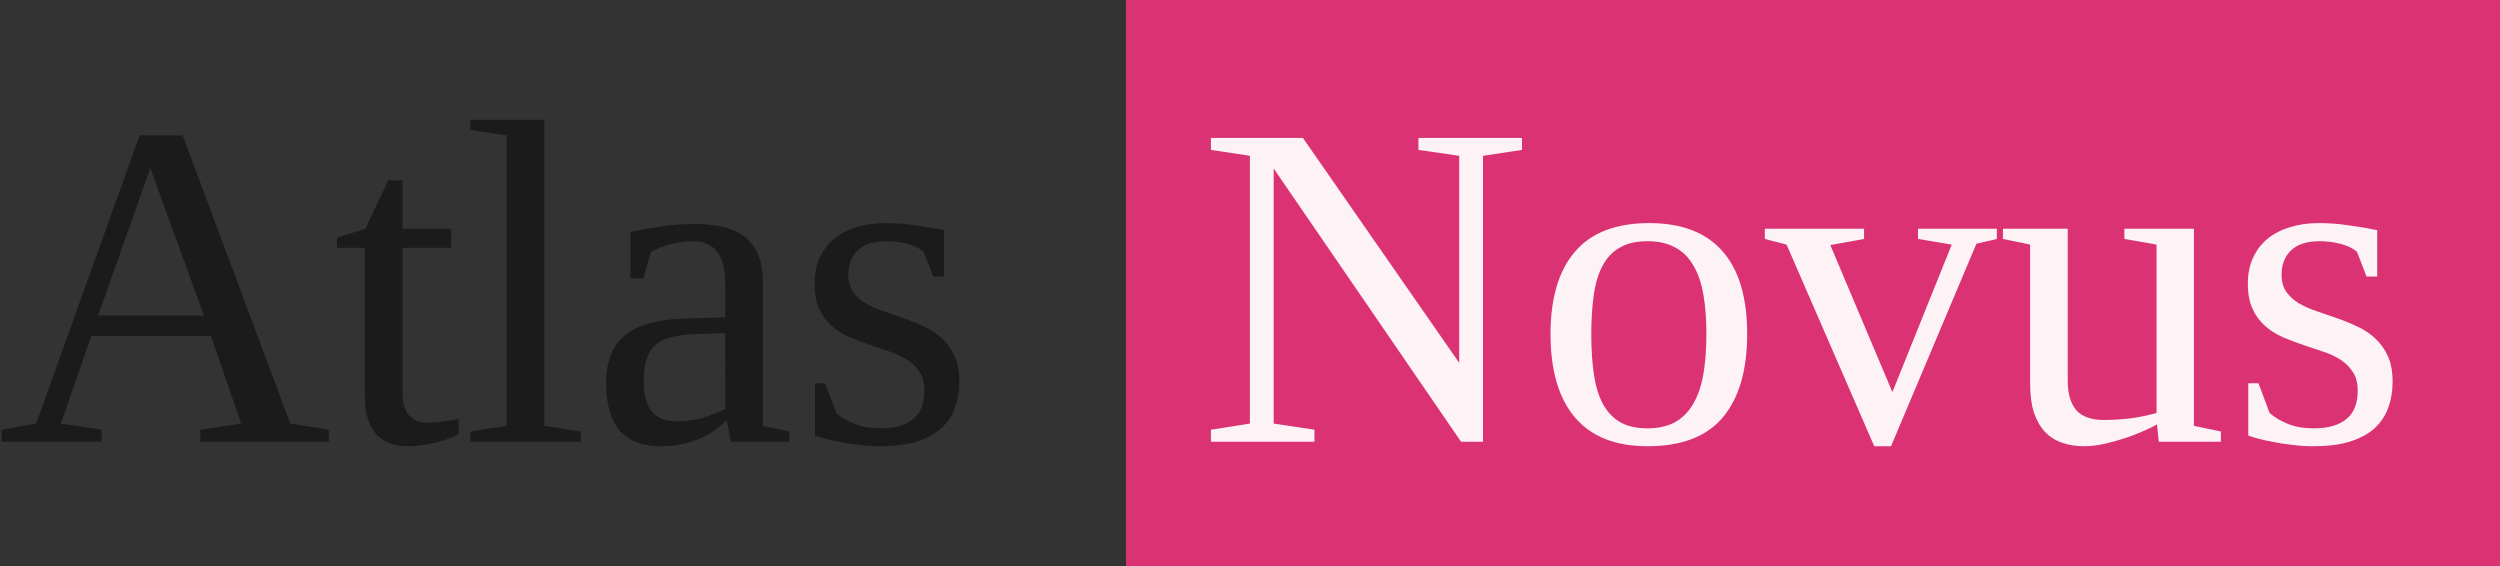<?xml version="1.0" encoding="UTF-8" standalone="no"?>
<!-- Created with Inkscape (http://www.inkscape.org/) -->

<svg
   xmlns:dc="http://purl.org/dc/elements/1.1/"
   xmlns:cc="http://creativecommons.org/ns#"
   xmlns:rdf="http://www.w3.org/1999/02/22-rdf-syntax-ns#"
   xmlns:svg="http://www.w3.org/2000/svg"
   xmlns="http://www.w3.org/2000/svg"
   xmlns:sodipodi="http://sodipodi.sourceforge.net/DTD/sodipodi-0.dtd"
   xmlns:inkscape="http://www.inkscape.org/namespaces/inkscape"
   width="200.207mm"
   height="45.329mm"
   viewBox="0 0 709.394 160.614"
   id="svg2"
   version="1.1"
   inkscape:version="0.92.2 (5c3e80d, 2017-08-06)"
   sodipodi:docname="logo.svg">
  <rect x="0" y="0" width="709.394" height="160.614" fill="#333333" stroke="none"/>
  <defs
     id="defs4" />
  <sodipodi:namedview
     id="base"
     pagecolor="#ffffff"
     bordercolor="#666666"
     borderopacity="1.0"
     inkscape:pageopacity="0.0"
     inkscape:pageshadow="2"
     inkscape:zoom="0.7"
     inkscape:cx="502.01045"
     inkscape:cy="15.029802"
     inkscape:document-units="px"
     inkscape:current-layer="text4136"
     showgrid="false"
     fit-margin-top="0"
     fit-margin-left="0"
     fit-margin-right="0"
     fit-margin-bottom="0"
     inkscape:window-width="1366"
     inkscape:window-height="748"
     inkscape:window-x="0"
     inkscape:window-y="0"
     inkscape:window-maximized="1" />
  <g
     inkscape:label="Layer 1"
     inkscape:groupmode="layer"
     id="layer1"
     transform="translate(-43.248,-445.874)">
    <rect
       style="fill:#db3273;fill-opacity:1;stroke:none;stroke-width:1.005;stroke-miterlimit:4;stroke-dasharray:none;stroke-opacity:1"
       id="rect4140"
       width="389.896"
       height="160.614"
       x="362.745"
       y="445.874" />
    <g
       style="font-style:normal;font-weight:normal;font-size:131.655px;line-height:125%;font-family:sans-serif;letter-spacing:0px;word-spacing:0px;fill:#1a1a1a;fill-opacity:0.941;stroke:none;stroke-width:1px;stroke-linecap:butt;stroke-linejoin:miter;stroke-opacity:1"
       id="text4136"
       transform="translate(30.477,-3.0571707e-5)">
      <path
         d="m 41.597,567.805 v 3.407 H 13.248 v -3.407 l 9.771,-1.736 29.378,-81.77 h 12.214 l 30.535,81.77 10.928,1.736 v 3.407 H 69.625 v -3.407 l 11.571,-1.736 -8.55,-24.878 H 38.705 l -8.678,24.878 z M 55.419,493.557 40.633,535.406 H 70.654 Z"
         style="font-style:normal;font-variant:normal;font-weight:normal;font-stretch:normal;font-family:'Liberation Serif';-inkscape-font-specification:'Liberation Serif';fill:#1a1a1a;fill-opacity:0.941"
         id="path4145"
         inkscape:connector-curvature="0" />
      <path
         d="m 128.575,572.498 q -6.171,0 -9.257,-3.664 -3.021,-3.664 -3.021,-10.286 v -42.364 h -7.907 v -2.893 l 8.036,-2.507 6.493,-13.693 h 4.05 v 13.693 h 13.821 v 5.4 h -13.821 v 41.207 q 0,4.179 1.864,6.3 1.929,2.121 5.014,2.121 2.379,0 4.693,-0.321 2.379,-0.321 4.371,-0.707 v 4.179 q -0.964,0.643 -2.571,1.286 -1.543,0.643 -3.471,1.093 -1.864,0.514 -3.986,0.836 -2.121,0.321 -4.307,0.321 z"
         style="font-style:normal;font-variant:normal;font-weight:normal;font-stretch:normal;font-family:'Liberation Serif';-inkscape-font-specification:'Liberation Serif';fill:#1a1a1a;fill-opacity:0.941"
         id="path4147"
         inkscape:connector-curvature="0" />
      <g
         id="g4184"
         style="fill:#1a1a1a;fill-opacity:0.941"
         transform="translate(-30)">
        <path
           inkscape:connector-curvature="0"
           id="path4149"
           style="font-style:normal;font-variant:normal;font-weight:normal;font-stretch:normal;font-family:'Liberation Serif';-inkscape-font-specification:'Liberation Serif';fill:#1a1a1a;fill-opacity:0.941"
           d="m 197.21,566.713 10.35,1.607 v 2.893 h -31.307 v -2.893 l 10.286,-1.607 V 484.3 l -10.286,-1.543 v -2.893 h 20.957 z" />
      </g>
      <path
         d="m 210.023,509.435 q 4.114,0 7.65,0.771 3.536,0.771 6.107,2.636 2.571,1.864 3.986,5.079 1.479,3.15 1.479,7.971 v 40.821 l 7.521,1.607 v 2.893 h -16.585 l -1.221,-6.043 q -0.964,0.964 -2.636,2.25 -1.607,1.286 -3.921,2.443 -2.314,1.093 -5.4,1.864 -3.021,0.771 -6.75,0.771 -4.371,0 -7.393,-1.35 -2.957,-1.35 -4.757,-3.729 -1.8,-2.443 -2.571,-5.721 -0.771,-3.343 -0.771,-7.2 0,-3.986 0.964,-6.878 0.964,-2.957 2.7,-4.95 1.736,-1.993 4.05,-3.214 2.379,-1.286 5.078,-1.993 2.764,-0.707 5.786,-0.964 3.086,-0.257 6.171,-0.321 l 9.064,-0.257 v -9.45 q 0,-2.7 -0.45,-4.886 -0.45,-2.25 -1.543,-3.857 -1.029,-1.607 -2.829,-2.507 -1.8,-0.9 -4.5,-0.9 -3.086,0 -6.236,0.836 -3.15,0.836 -5.528,2.186 l -2.186,7.521 h -3.6 v -13.178 q 4.179,-0.9 8.614,-1.543 4.5,-0.707 9.707,-0.707 z m 8.55,30.985 -8.421,0.257 q -3.793,0.129 -6.557,0.771 -2.764,0.579 -4.564,2.057 -1.8,1.479 -2.7,4.05 -0.9,2.571 -0.9,6.557 0,11.314 9.193,11.314 4.371,0 7.521,-0.964 3.214,-1.029 6.428,-2.571 z"
         style="font-style:normal;font-variant:normal;font-weight:normal;font-stretch:normal;font-family:'Liberation Serif';-inkscape-font-specification:'Liberation Serif';fill:#1a1a1a;fill-opacity:0.941"
         id="path4151"
         inkscape:connector-curvature="0" />
      <path
         d="m 284.979,554.241 q 0,4.05 -1.286,7.457 -1.221,3.343 -3.921,5.786 -2.7,2.379 -7.007,3.729 -4.243,1.286 -10.286,1.286 -3.021,0 -5.978,-0.386 -2.893,-0.321 -5.4,-0.836 -2.507,-0.45 -4.371,-0.964 -1.864,-0.514 -2.7,-0.836 v -14.85 h 2.893 l 3.15,8.421 q 1.993,1.8 5.143,3.086 3.15,1.286 7.393,1.286 5.978,0 9.193,-2.571 3.279,-2.636 3.279,-8.1 0,-3.214 -1.35,-5.271 -1.35,-2.121 -3.536,-3.536 -2.186,-1.414 -5.014,-2.314 -2.764,-0.964 -5.721,-1.929 -2.893,-0.964 -5.721,-2.186 -2.764,-1.221 -4.95,-3.15 -2.186,-1.929 -3.536,-4.821 -1.35,-2.893 -1.35,-7.2 0,-4.114 1.479,-7.328 1.479,-3.214 4.114,-5.4 2.7,-2.186 6.364,-3.279 3.729,-1.157 8.164,-1.157 4.371,0 8.55,0.643 4.179,0.579 8.036,1.35 V 524.349 h -3.021 l -2.7,-7.007 q -1.671,-1.479 -4.564,-2.25 -2.893,-0.771 -6.171,-0.771 -5.207,0 -7.971,2.571 -2.7,2.571 -2.7,6.943 0,2.957 1.35,4.886 1.35,1.864 3.536,3.214 2.25,1.286 5.079,2.25 2.829,0.964 5.786,1.993 2.957,1.029 5.786,2.379 2.829,1.286 5.014,3.343 2.25,2.057 3.6,5.014 1.35,2.957 1.35,7.328 z"
         style="font-style:normal;font-variant:normal;font-weight:normal;font-stretch:normal;font-family:'Liberation Serif';-inkscape-font-specification:'Liberation Serif';fill:#1a1a1a;fill-opacity:0.941"
         id="path4153"
         inkscape:connector-curvature="0" />
      <path
         d="m 426.835,490.085 -11.571,-1.671 v -3.407 h 29.378 v 3.407 l -11.057,1.671 v 81.127 h -6.236 l -53.163,-77.527 v 72.385 l 11.571,1.736 v 3.407 h -29.378 v -3.407 l 11.057,-1.736 v -75.985 l -11.057,-1.671 v -3.407 h 26.1 l 44.356,63.835 z"
         style="font-style:normal;font-variant:normal;font-weight:normal;font-stretch:normal;font-family:'Liberation Serif';-inkscape-font-specification:'Liberation Serif';fill:#ffffff;fill-opacity:0.941"
         id="path4155"
         inkscape:connector-curvature="0" />
      <path
         d="m 508.541,540.677 q 0,15.364 -6.878,23.593 -6.878,8.228 -21.407,8.228 -13.628,0 -20.571,-8.164 -6.943,-8.164 -6.943,-23.657 0,-15.3 6.943,-23.4 6.943,-8.1 21.085,-8.1 13.757,0 20.764,7.971 7.007,7.907 7.007,23.528 z m -11.571,0 q 0,-6.236 -0.836,-11.121 -0.836,-4.95 -2.829,-8.293 -1.929,-3.407 -5.143,-5.143 -3.214,-1.8 -7.907,-1.8 -4.757,0 -7.843,1.8 -3.086,1.736 -4.886,5.143 -1.8,3.343 -2.507,8.293 -0.707,4.886 -0.707,11.121 0,6.3 0.707,11.25 0.707,4.95 2.507,8.421 1.8,3.407 4.886,5.271 3.086,1.8 7.843,1.8 4.693,0 7.907,-1.8 3.214,-1.864 5.143,-5.271 1.993,-3.471 2.829,-8.421 0.836,-4.95 0.836,-11.25 z"
         style="font-style:normal;font-variant:normal;font-weight:normal;font-stretch:normal;font-family:'Liberation Serif';-inkscape-font-specification:'Liberation Serif';fill:#ffffff;fill-opacity:0.941"
         id="path4157"
         inkscape:connector-curvature="0" />
      <path
         d="m 573.597,515.028 -24.235,57.471 h -4.757 l -24.878,-57.213 -6.171,-1.607 v -2.893 h 28.157 v 2.893 l -9.578,1.736 17.614,41.721 16.843,-41.849 -9.578,-1.607 v -2.893 h 22.371 v 2.893 z"
         style="font-style:normal;font-variant:normal;font-weight:normal;font-stretch:normal;font-family:'Liberation Serif';-inkscape-font-specification:'Liberation Serif';fill:#ffffff;fill-opacity:0.941"
         id="path4159"
         inkscape:connector-curvature="0" />
      <path
         d="m 599.504,553.984 q 0,5.336 2.379,8.228 2.443,2.829 7.907,2.829 3.6,0 7.457,-0.45 3.857,-0.514 7.457,-1.543 v -47.764 l -9.128,-1.607 v -2.893 h 19.735 v 55.928 l 7.65,1.607 v 2.893 h -17.614 l -0.514,-4.886 q -1.864,1.029 -4.436,2.121 -2.571,1.093 -5.4,1.993 -2.764,0.9 -5.593,1.479 -2.829,0.579 -5.143,0.579 -3.471,0 -6.3,-0.964 -2.829,-0.964 -4.886,-3.086 -1.993,-2.121 -3.15,-5.464 -1.093,-3.407 -1.093,-8.228 v -39.471 l -7.714,-1.607 v -2.893 h 18.385 z"
         style="font-style:normal;font-variant:normal;font-weight:normal;font-stretch:normal;font-family:'Liberation Serif';-inkscape-font-specification:'Liberation Serif';fill:#ffffff;fill-opacity:0.941"
         id="path4161"
         inkscape:connector-curvature="0" />
      <path
         d="m 691.688,554.241 q 0,4.05 -1.286,7.457 -1.221,3.343 -3.921,5.786 -2.7,2.379 -7.007,3.729 -4.243,1.286 -10.286,1.286 -3.021,0 -5.978,-0.386 -2.893,-0.321 -5.4,-0.836 -2.507,-0.45 -4.371,-0.964 -1.864,-0.514 -2.7,-0.836 v -14.85 h 2.893 l 3.15,8.421 q 1.993,1.8 5.143,3.086 3.15,1.286 7.393,1.286 5.978,0 9.193,-2.571 3.279,-2.636 3.279,-8.1 0,-3.214 -1.35,-5.271 -1.35,-2.121 -3.536,-3.536 -2.186,-1.414 -5.014,-2.314 -2.764,-0.964 -5.721,-1.929 -2.893,-0.964 -5.721,-2.186 -2.764,-1.221 -4.95,-3.15 -2.186,-1.929 -3.536,-4.821 -1.35,-2.893 -1.35,-7.2 0,-4.114 1.479,-7.328 1.479,-3.214 4.114,-5.4 2.7,-2.186 6.364,-3.279 3.729,-1.157 8.164,-1.157 4.371,0 8.55,0.643 4.179,0.579 8.036,1.35 V 524.349 h -3.021 l -2.7,-7.007 q -1.671,-1.479 -4.564,-2.25 -2.893,-0.771 -6.171,-0.771 -5.207,0 -7.971,2.571 -2.7,2.571 -2.7,6.943 0,2.957 1.35,4.886 1.35,1.864 3.536,3.214 2.25,1.286 5.079,2.25 2.829,0.964 5.786,1.993 2.957,1.029 5.786,2.379 2.829,1.286 5.014,3.343 2.25,2.057 3.6,5.014 1.35,2.957 1.35,7.328 z"
         style="font-style:normal;font-variant:normal;font-weight:normal;font-stretch:normal;font-family:'Liberation Serif';-inkscape-font-specification:'Liberation Serif';fill:#ffffff;fill-opacity:0.941"
         id="path4163"
         inkscape:connector-curvature="0" />
    </g>
  </g>
</svg>

